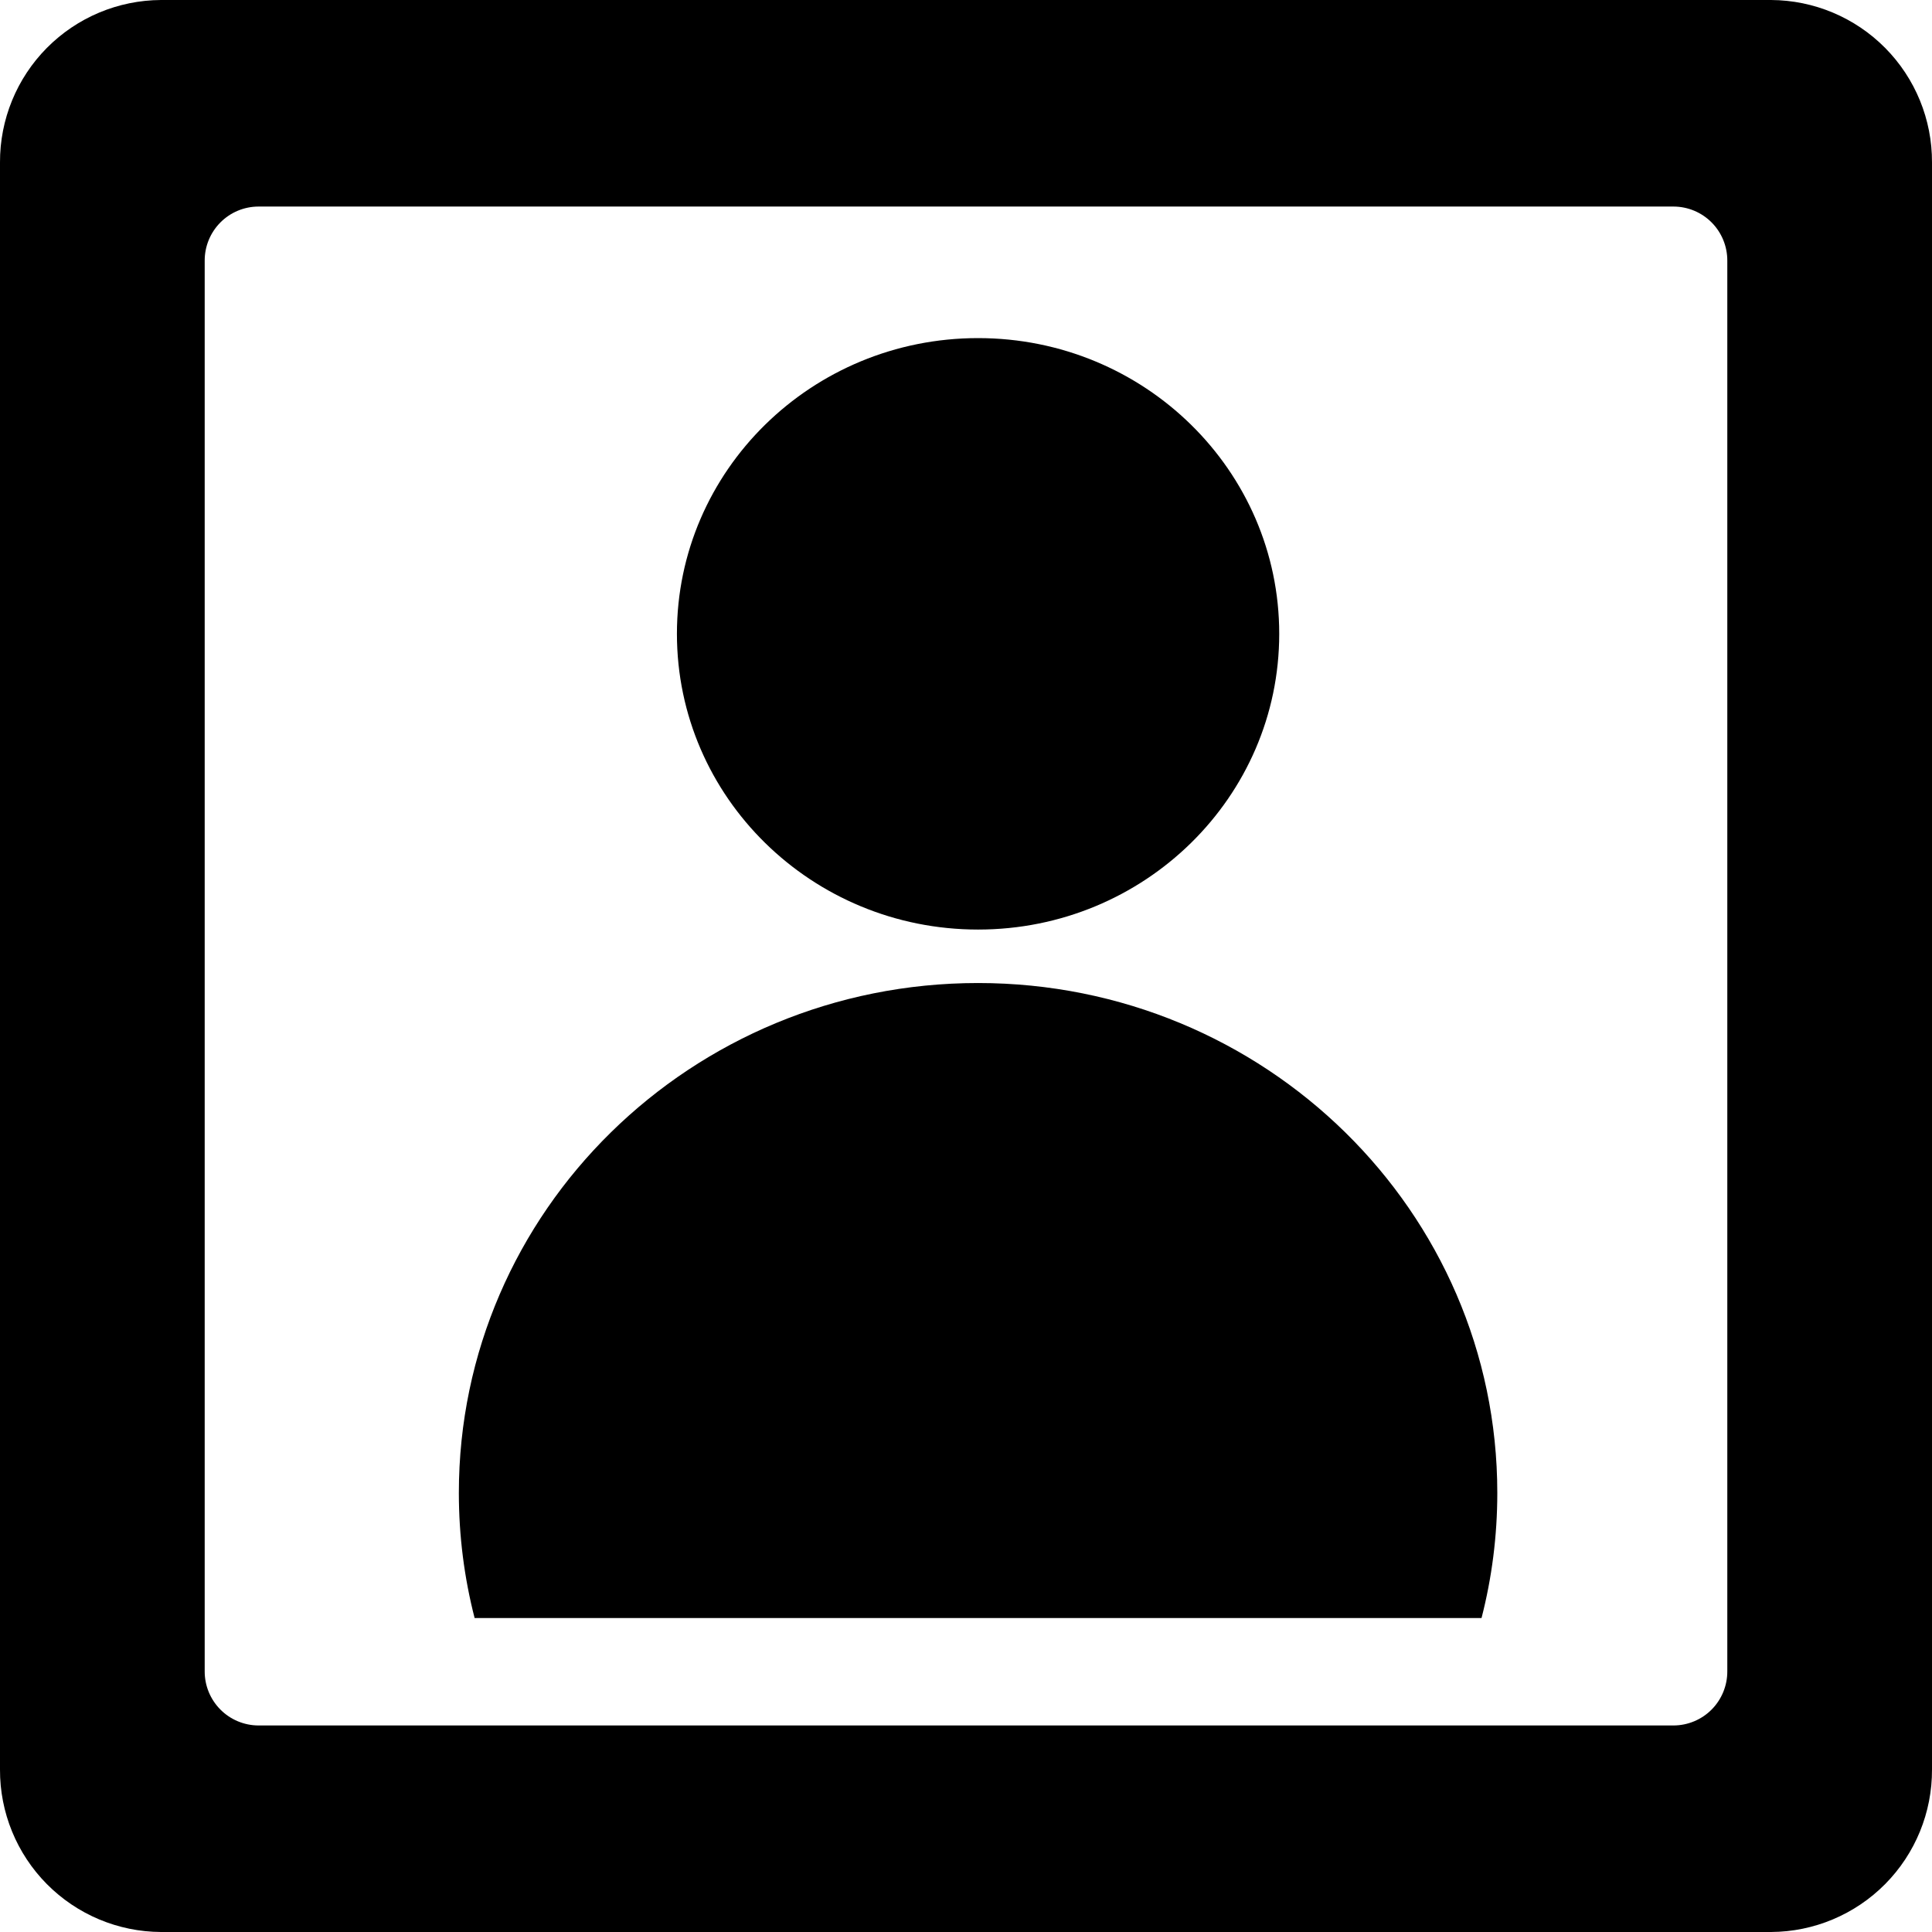 <svg viewBox="0 0 80 80" xmlns="http://www.w3.org/2000/svg">
<path d="M6.667 0C4.891 0.008 3.191 0.722 1.941 1.983C0.691 3.244 -0.007 4.95 0 6.726V73.274C-0.007 75.05 0.691 76.756 1.941 78.017C3.191 79.278 4.891 79.992 6.667 80H73.333C75.109 79.992 76.809 79.278 78.059 78.017C79.309 76.756 80.007 75.05 80 73.274V6.726C80.007 4.95 79.309 3.244 78.059 1.983C76.809 0.722 75.109 0.008 73.333 0L6.667 0ZM69.301 8.553C69.893 8.555 70.46 8.793 70.877 9.213C71.293 9.634 71.526 10.202 71.524 10.794V69.206C71.526 69.798 71.293 70.366 70.877 70.787C70.46 71.207 69.893 71.445 69.301 71.448H10.699C10.107 71.445 9.54 71.207 9.124 70.787C8.707 70.366 8.474 69.798 8.476 69.206V10.794C8.474 10.202 8.707 9.634 9.124 9.213C9.54 8.793 10.107 8.555 10.699 8.553"/>
<path d="M61.347 67H19.653C19.226 65.342 19 63.605 19 61.817C19 50.157 28.626 40.705 40.5 40.705C52.374 40.705 62 50.157 62 61.817C62 63.605 61.774 65.342 61.347 67Z"/>
<path d="M40.5 38.491C47.387 38.491 52.97 33.008 52.97 26.245C52.97 19.482 47.387 14 40.5 14C33.613 14 28.03 19.482 28.03 26.245C28.03 33.008 33.613 38.491 40.5 38.491Z"/>
</svg>
